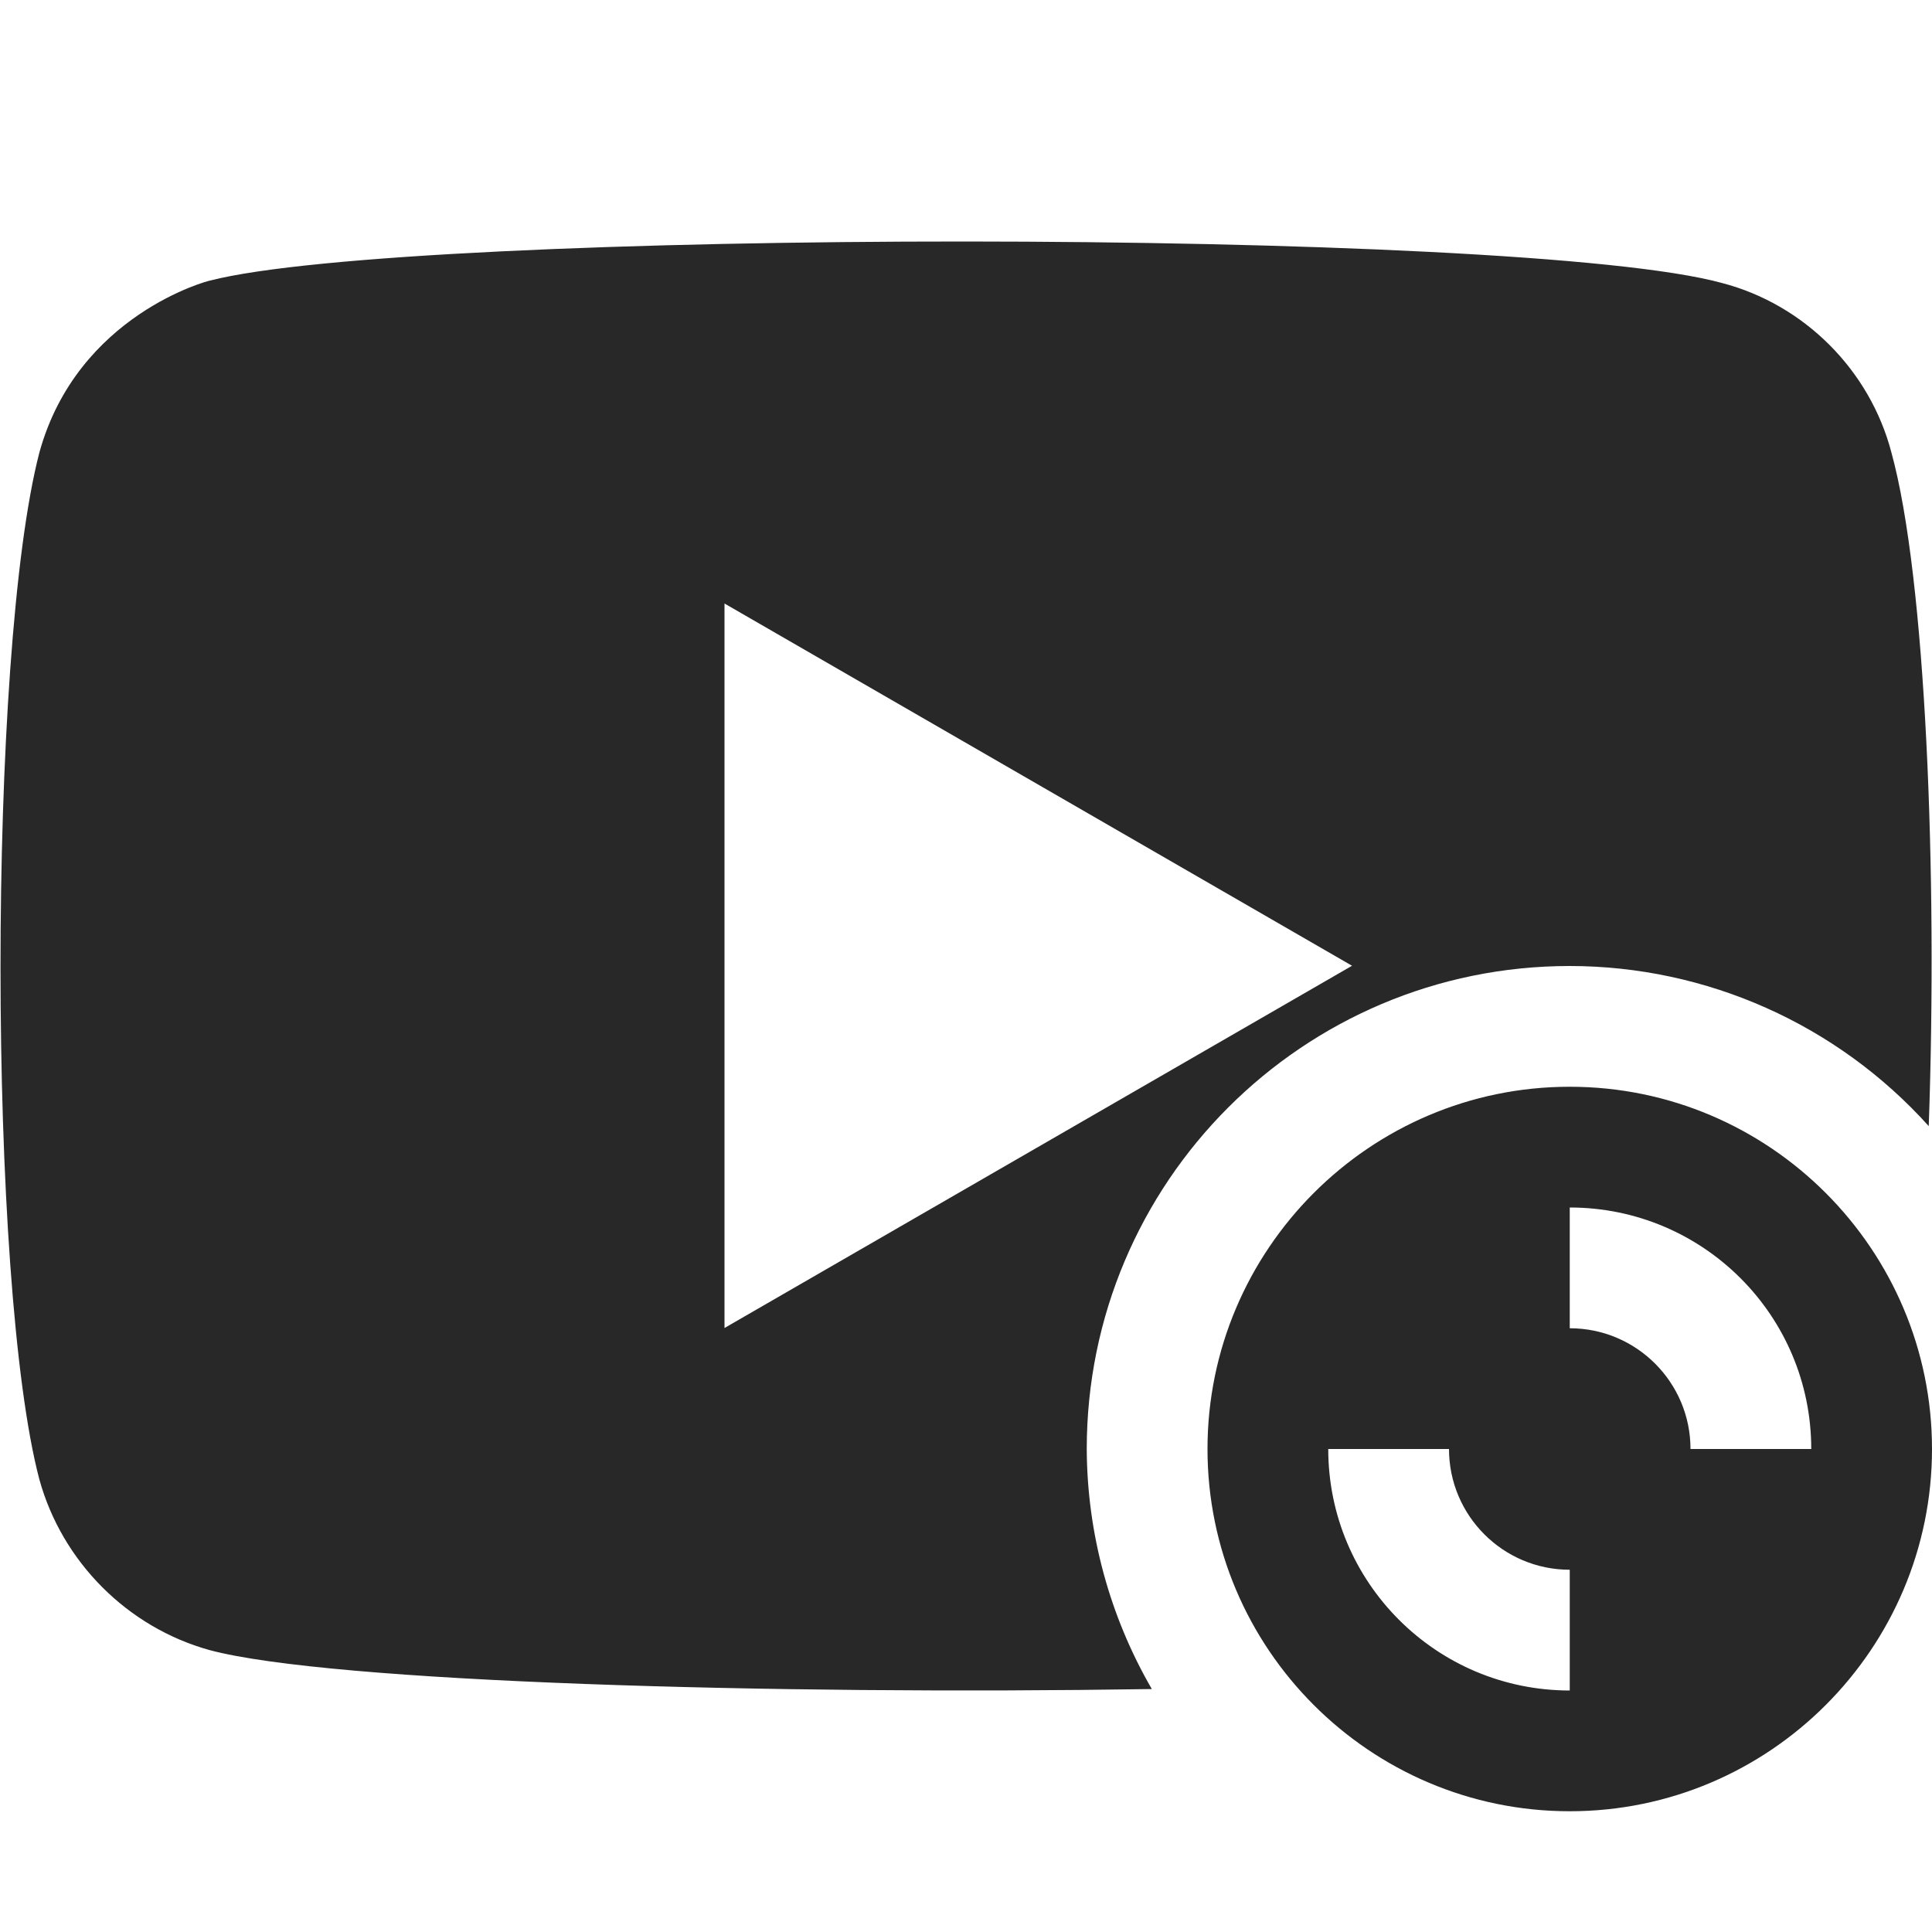 <svg width="16" height="16" version="1.1" xmlns="http://www.w3.org/2000/svg">
  <defs>
    <style id="current-color-scheme" type="text/css">.ColorScheme-Text { color:#282828; } .ColorScheme-Highlight { color:#458588; } .ColorScheme-NeutralText { color:#fe8019; } .ColorScheme-PositiveText { color:#689d6a; } .ColorScheme-NegativeText { color:#fb4934; }</style>
  </defs>
  <path class="ColorScheme-Text" d="m7.99 2c-2.715-8.59e-4 -5.426 0.11-6.252 0.324 0-0.003-1.097 0.279-1.412 1.424-0.43 1.656-0.428 6.884 0 8.504 0.188 0.682 0.73 1.226 1.412 1.414 1.004 0.267 4.655 0.371 7.801 0.322-0.35-0.604-0.536-1.29-0.539-1.988 0-2.209 1.791-4 4-4 1.134 6.66e-4 2.215 0.483 2.973 1.326 0.074-2.085-0.024-4.544-0.309-5.578-0.178-0.682-0.721-1.226-1.402-1.404-0.837-0.231-3.556-0.343-6.271-0.344zm-1.99 2.998 5.197 3-5.197 3zm7 4.002c-1.657 0-3 1.35-3 3s1.343 3 3 3 3-1.35 3-3-1.343-3-3-3zm0 1c1.105 2e-7 2 0.895 2 2h-1c0-0.552-0.448-1-1-1zm-2 2h1c0 0.552 0.448 1 1 1v1c-1.105 0-2-0.895-2-2z" fill="currentColor"/>
</svg>

